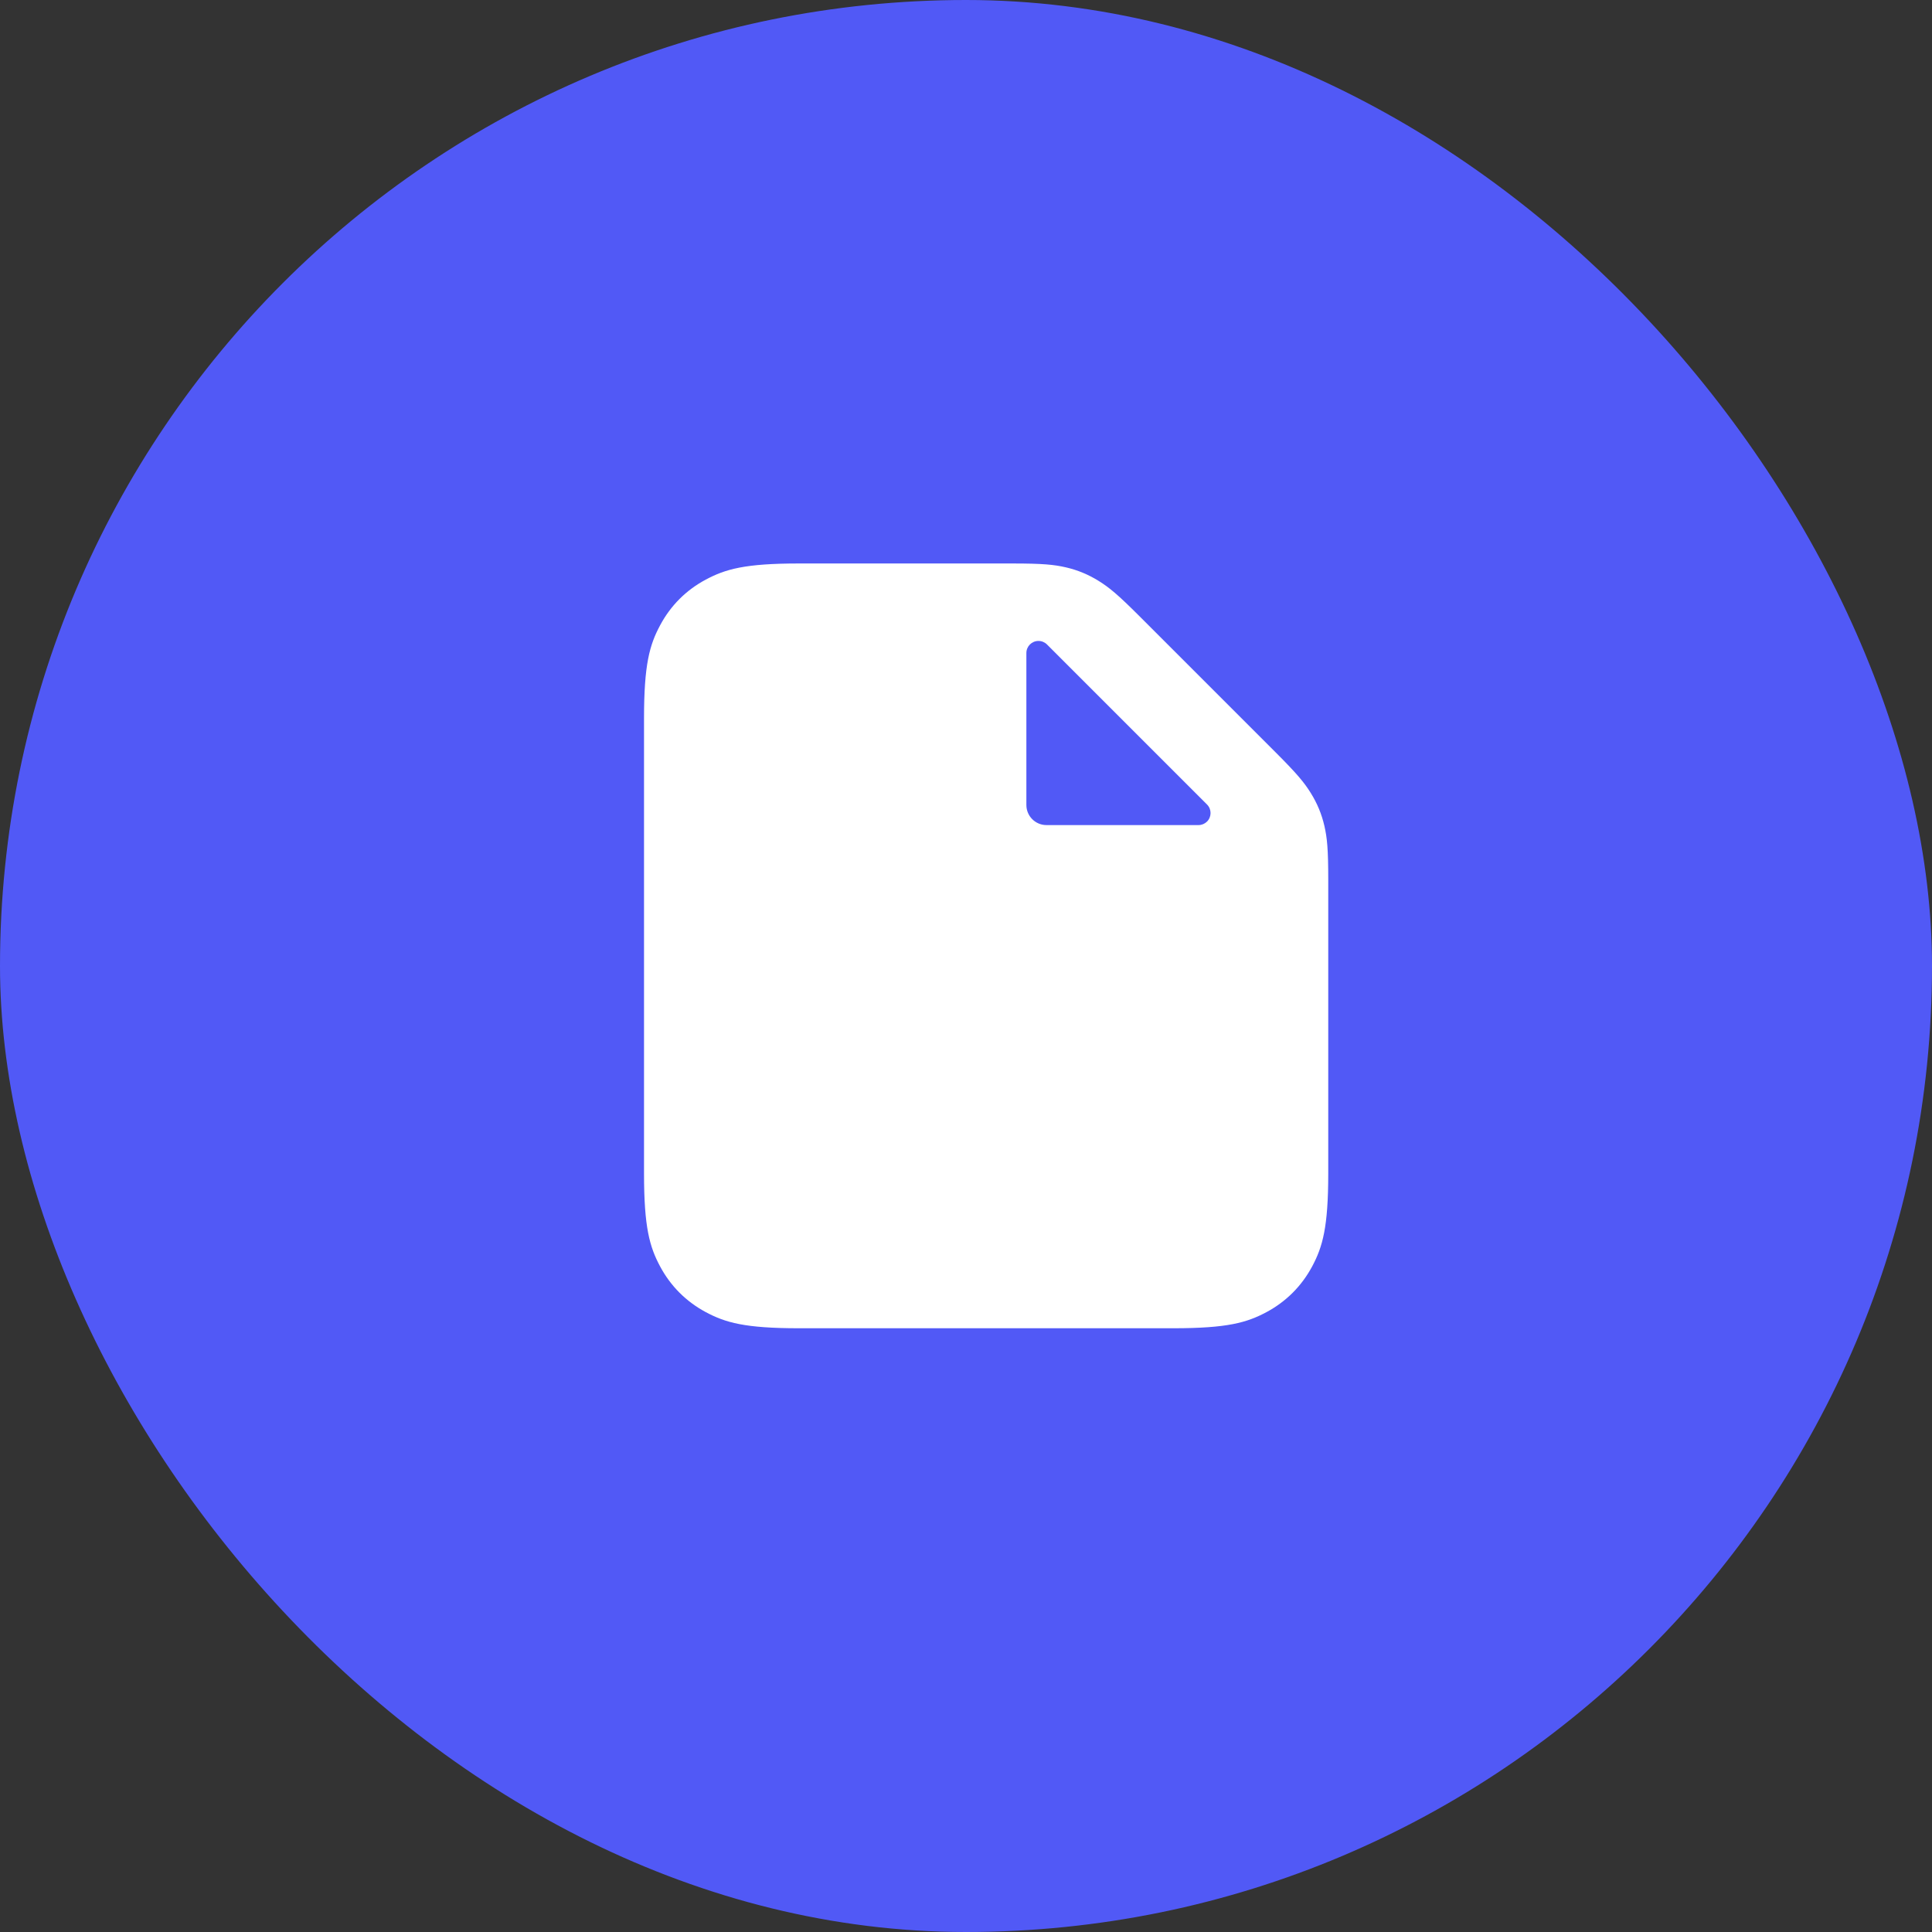 <svg width="32" height="32" viewBox="0 0 32 32" fill="none" xmlns="http://www.w3.org/2000/svg">
<rect x="0" y="0" width="32" height="32" fill="#333333" stroke="none"/>
<rect width="32" height="32" rx="16" fill="#5159F6"/>
<path d="M17.654 9.397C17.852 9.443 18.027 9.516 18.199 9.623C18.372 9.731 18.511 9.844 18.876 10.209L21.124 12.457C21.489 12.822 21.602 12.961 21.71 13.134C21.817 13.306 21.89 13.481 21.936 13.679C21.981 13.877 22 14.056 22 14.572V19.436C22 20.327 21.907 20.651 21.733 20.977C21.558 21.302 21.303 21.558 20.977 21.733C20.651 21.907 20.328 22 19.436 22H13.23C12.339 22 12.016 21.907 11.69 21.733C11.364 21.558 11.108 21.302 10.934 20.977C10.759 20.651 10.667 20.327 10.667 19.436V11.897C10.667 11.005 10.759 10.682 10.934 10.356C11.108 10.03 11.364 9.774 11.69 9.6C12.016 9.426 12.339 9.333 13.23 9.333H16.761C17.277 9.333 17.456 9.352 17.654 9.397ZM17.2 10.616C17.09 10.616 17 10.705 17 10.816V13.333C17 13.517 17.149 13.666 17.333 13.666H19.851C19.904 13.666 19.954 13.645 19.992 13.608C20.07 13.53 20.07 13.403 19.992 13.325L17.341 10.674C17.304 10.637 17.253 10.616 17.2 10.616Z" fill="white"/>
</svg>
